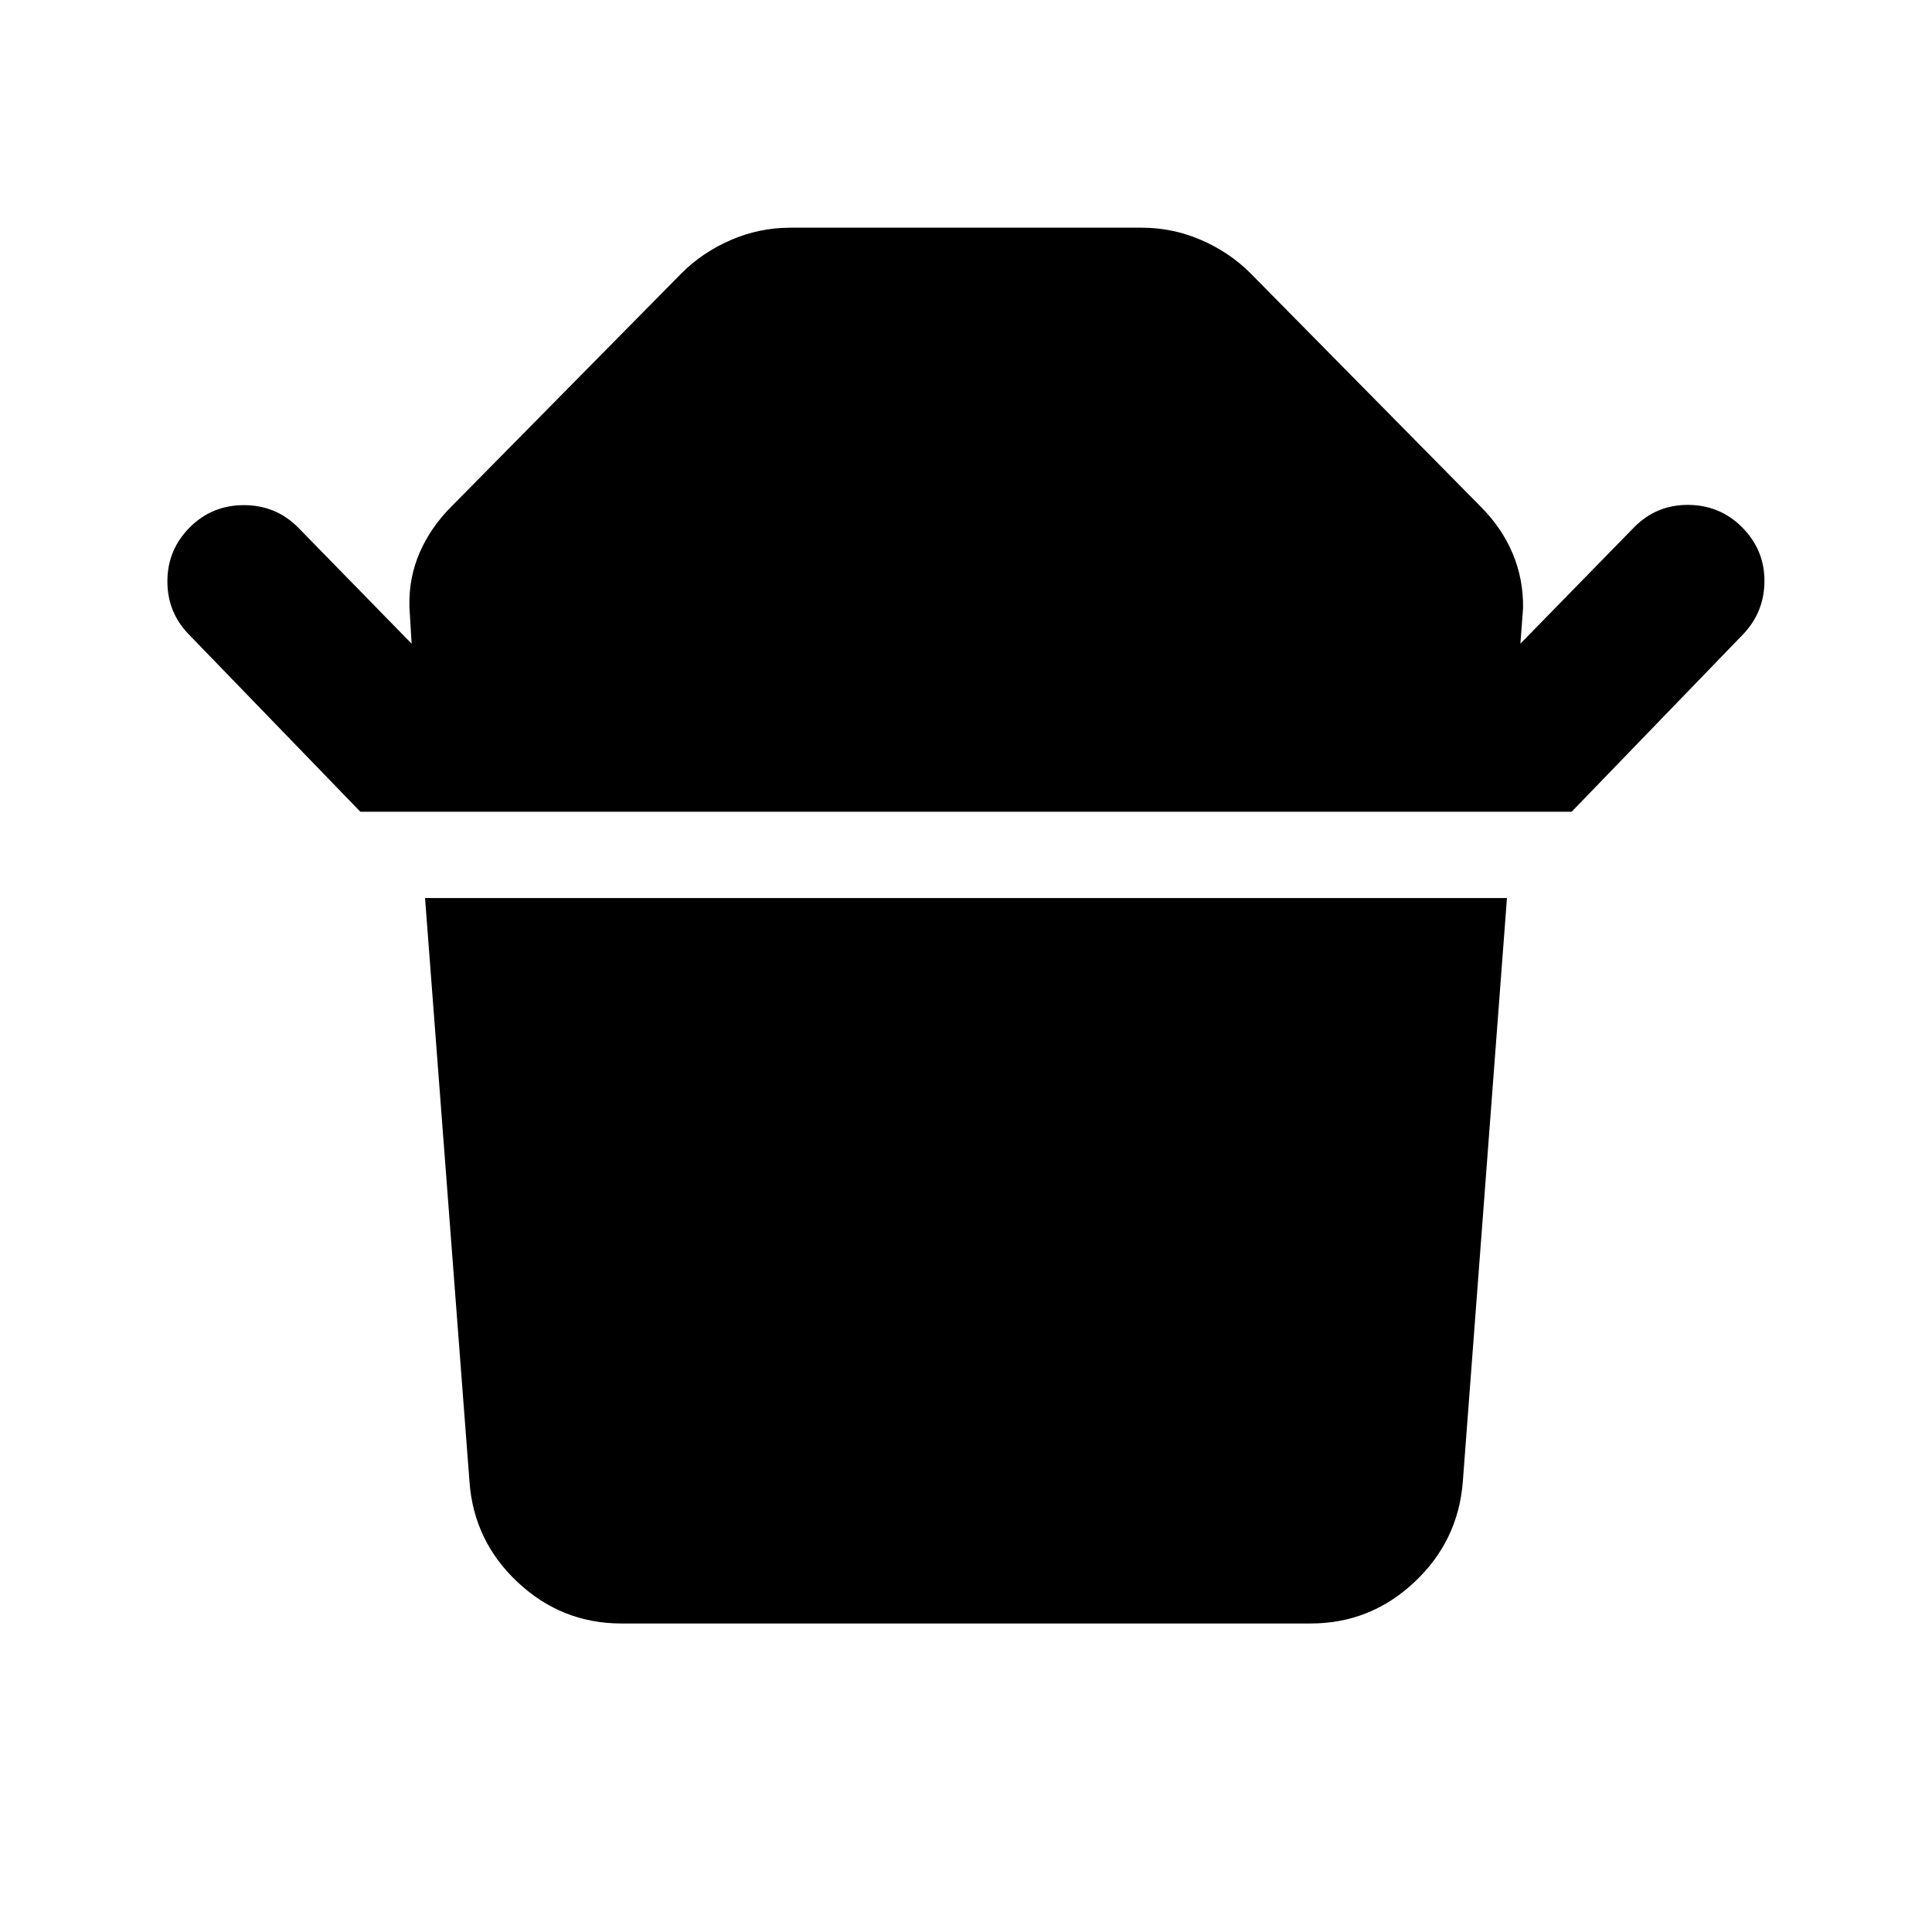 <svg xmlns="http://www.w3.org/2000/svg" height="40" viewBox="0 -960 960 960" width="40"><path d="m179.07-556.64-85.41-88.3q-10.61-11.02-10.48-26.52.12-15.5 11.15-26.52Q105.35-709 121.18-709q15.83 0 26.86 11.02l56.49 57.83-1.1-18.48q-.34-14.3 5.13-26.85 5.47-12.54 15.69-22.77l114.5-116.07q10.36-10.35 24.45-16.44 14.1-6.1 29.5-6.1h174.6q15.4 0 29.5 6.1 14.09 6.09 24.45 16.44l114.5 116.07q10.46 10.47 15.85 23.22 5.39 12.75 5.2 27.21l-1.33 17.67 56.73-58.07q11.03-11.02 26.74-10.9 15.71.12 26.73 11.14 11.12 11.28 11.07 26.65-.04 15.37-10.49 26.39l-85.32 88.3H179.07ZM651.18-153.3H308.82q-29.67 0-51.51-20.44-21.85-20.43-24.01-49.85l-22.1-290.18h537.6l-21.95 290.18q-2.31 29.42-24.16 49.85-21.84 20.44-51.51 20.44Z"/></svg>